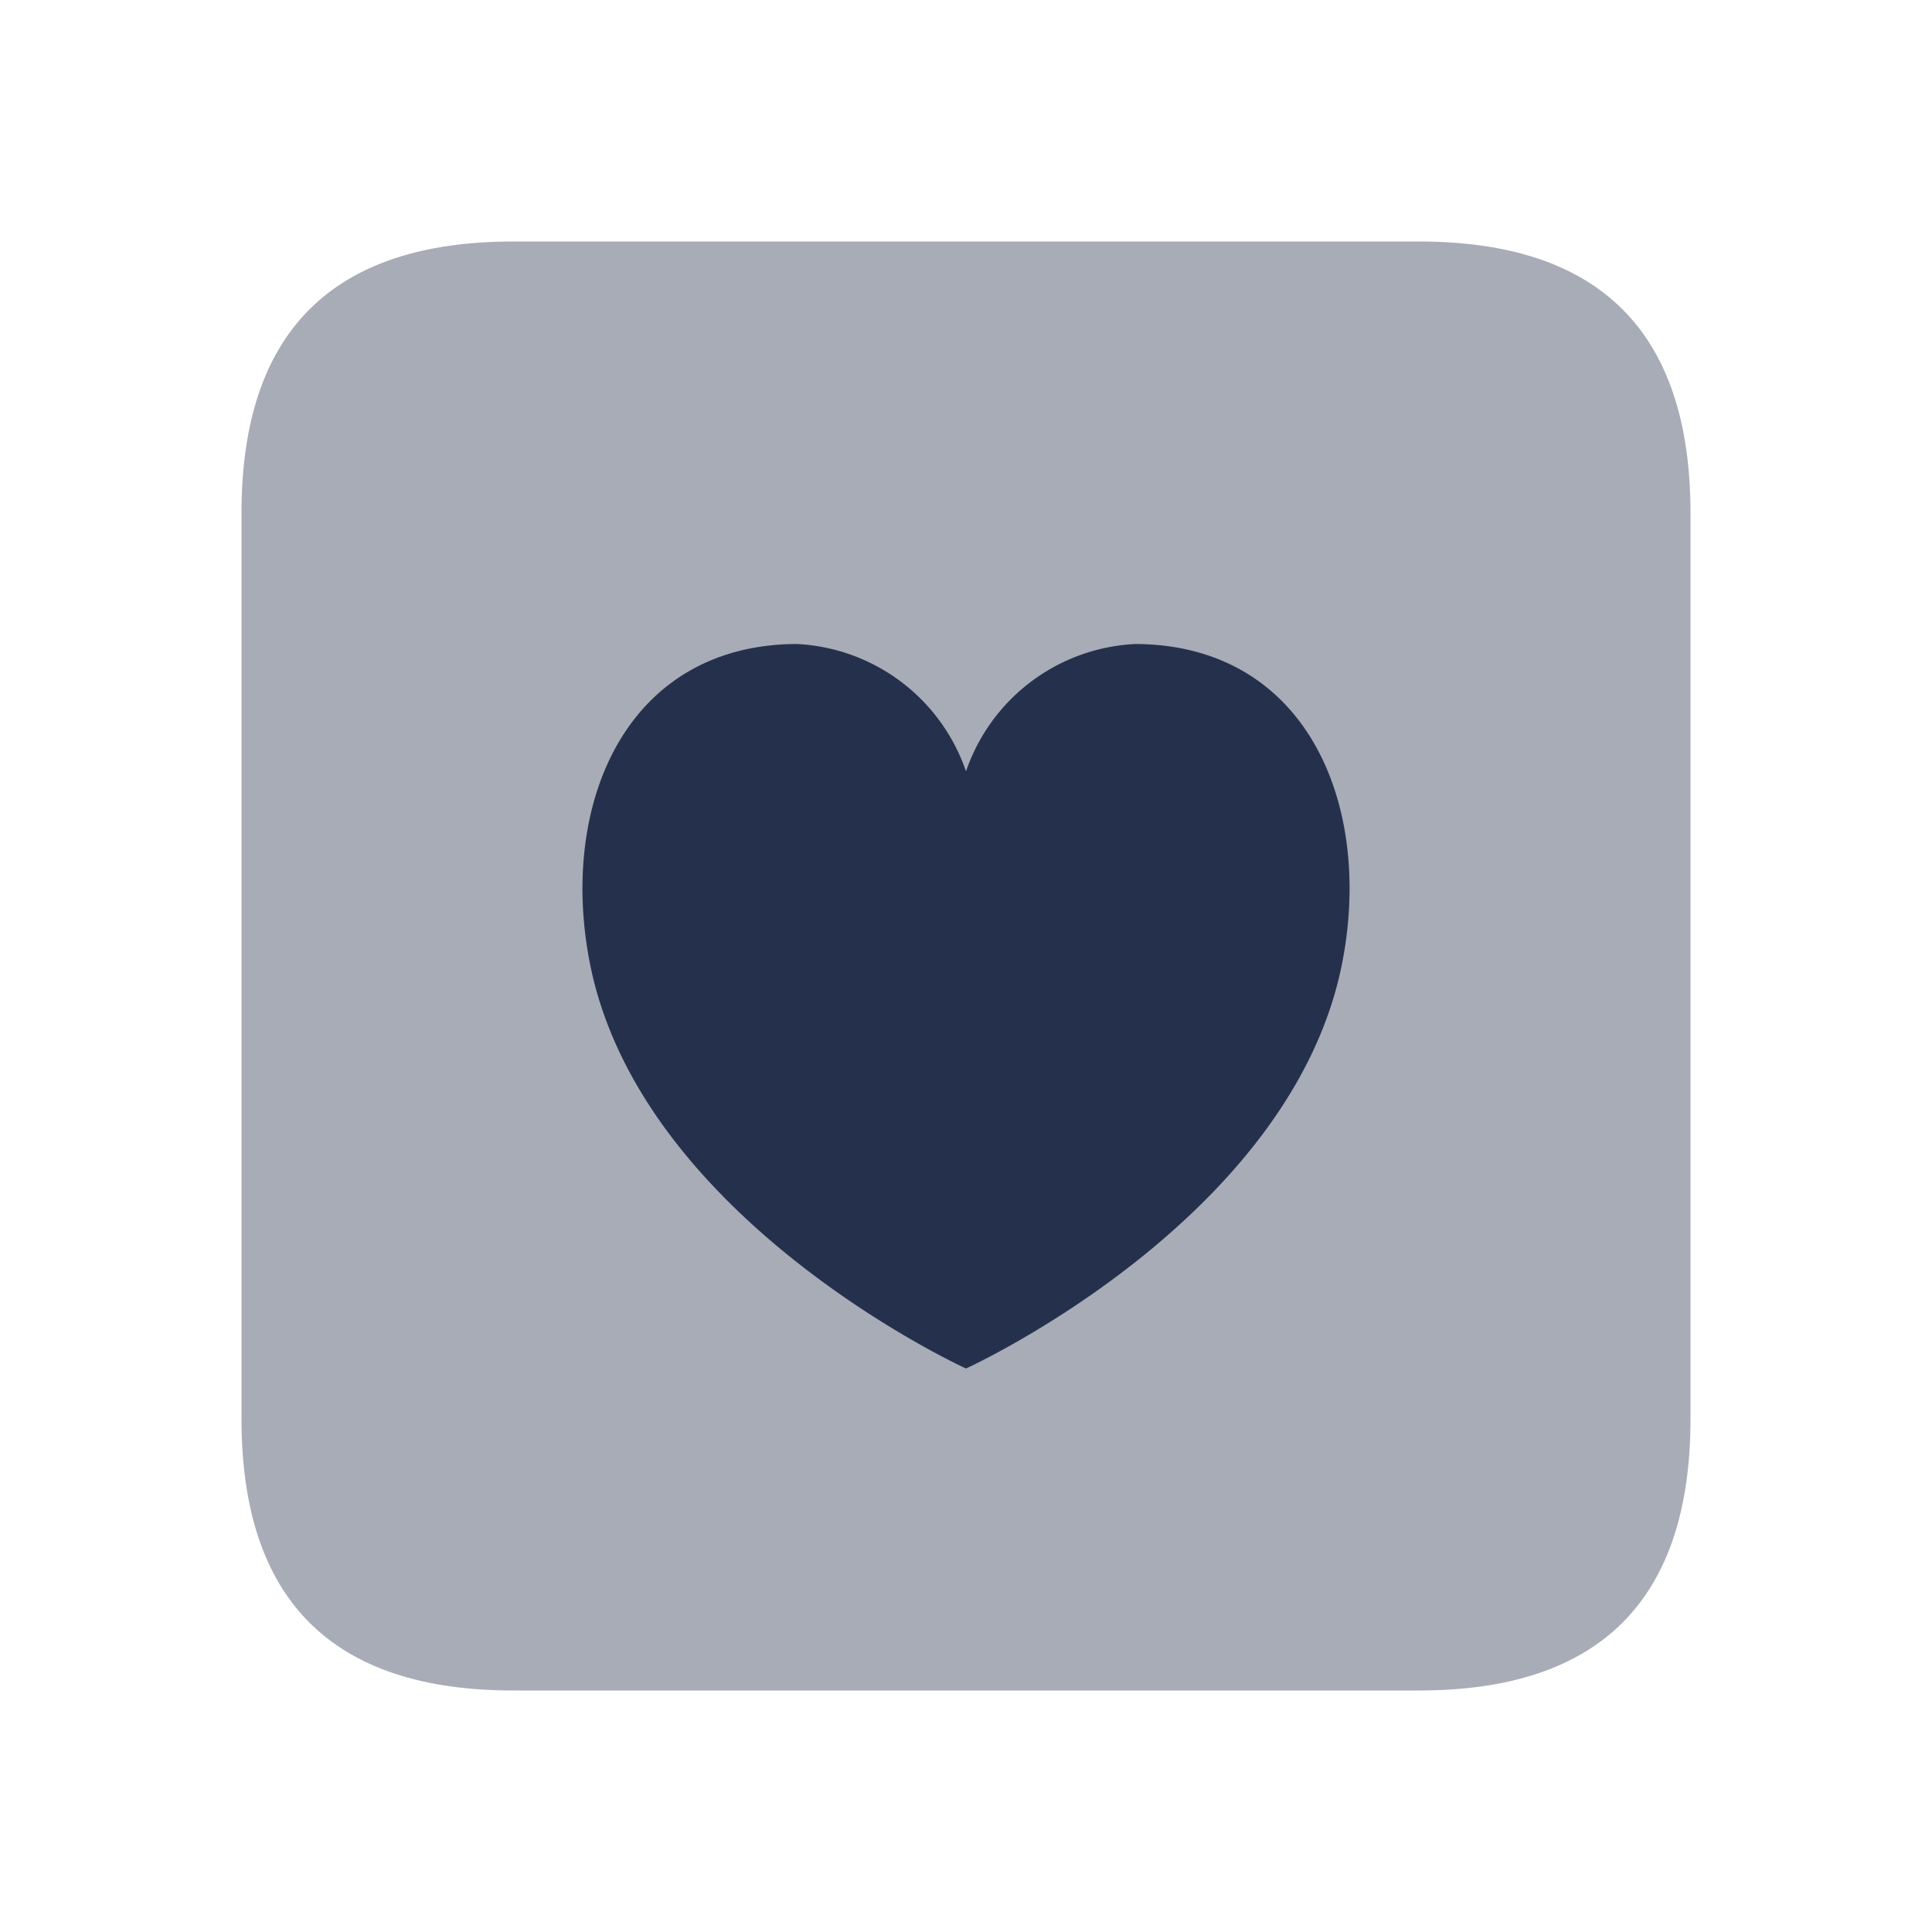 <svg id="Layer" xmlns="http://www.w3.org/2000/svg" viewBox="0 0 24 24">
    <defs>
        <style>.cls-1,.cls-2{fill:#25314c;}.cls-1{opacity:0.4;}</style>
    </defs>
    <g id="heart-square">
        <path class="cls-1"     d="M3,17.625V6.375Q3,3,6.375,3h11.25Q21,3,21,6.375v11.25Q21,21,17.625,21H6.375Q3,21,3,17.625Z"/>
        <path class="cls-2"     d="M16.675,11.952C16.054,15.155,12,17,12,17s-4.054-1.845-4.675-5.048C6.944,9.987,7.776,8.01,9.894,8A2.342,2.342,0,0,1,12,9.582,2.342,2.342,0,0,1,14.106,8C16.228,8.01,17.056,9.987,16.675,11.952Z"/>
    </g>
</svg>
